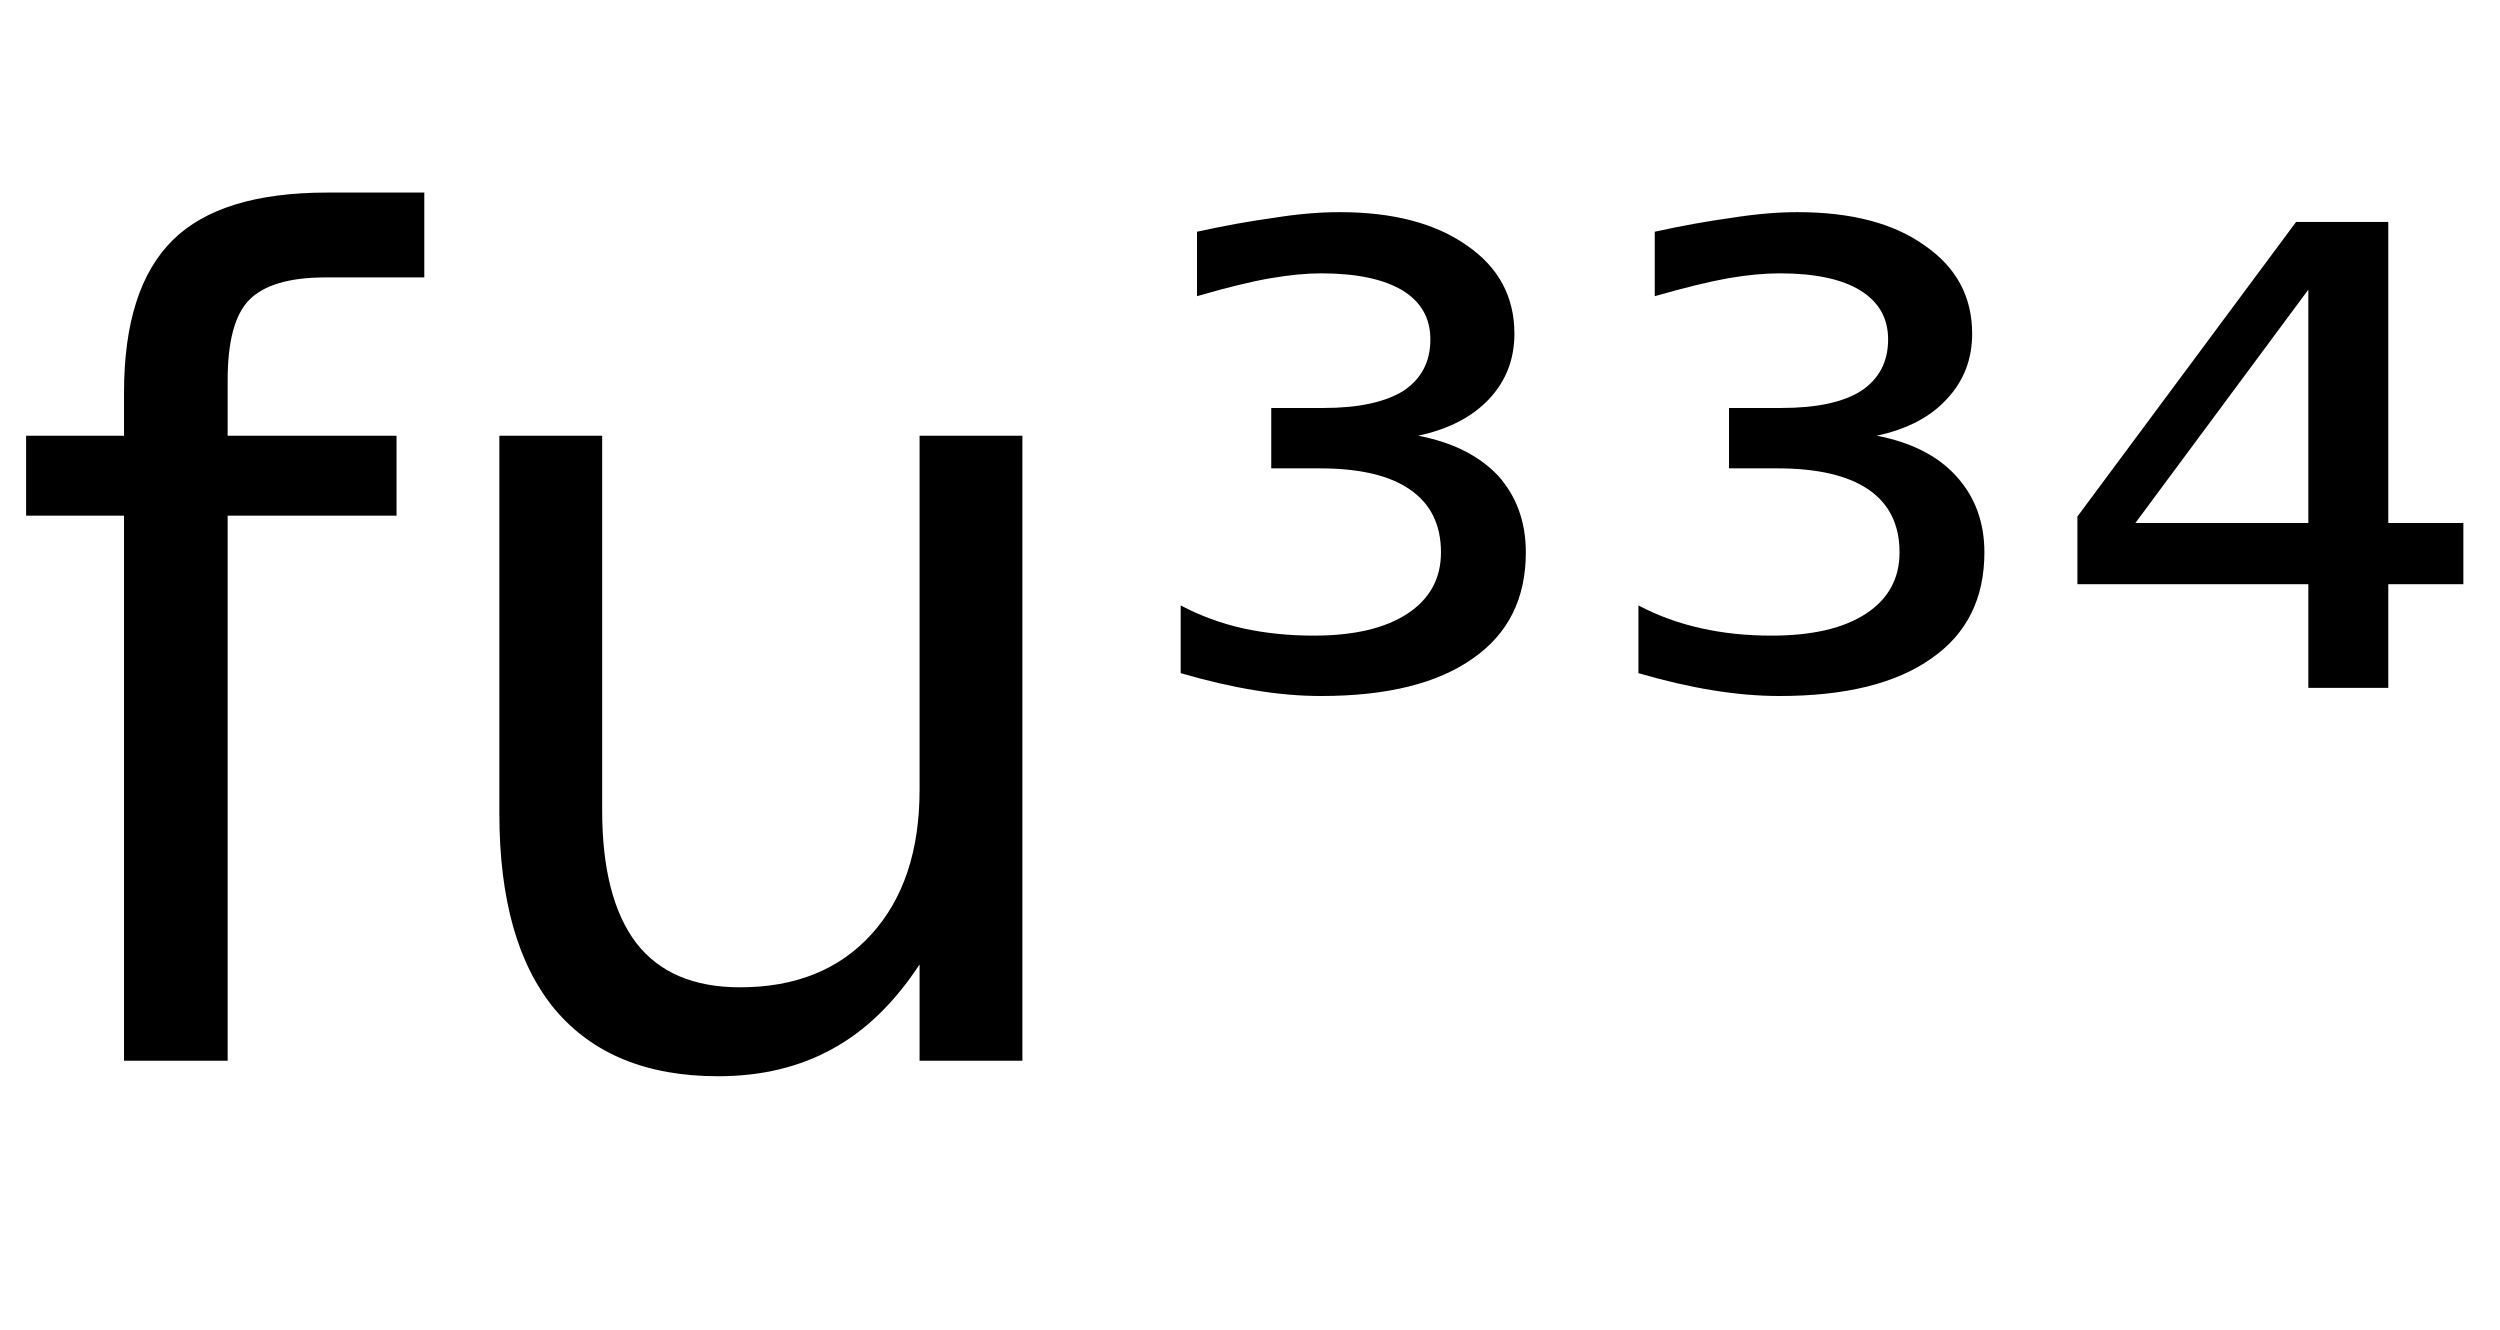 <svg height="16.297" width="30.639" xmlns="http://www.w3.org/2000/svg" ><path d="M4.01 2.36L5.20 2.36L5.20 3.40L3.99 3.40Q3.32 3.40 3.05 3.68Q2.79 3.95 2.79 4.66L2.79 4.66L2.79 5.34L4.86 5.34L4.86 6.32L2.79 6.32L2.79 13.00L1.52 13.00L1.52 6.32L0.32 6.32L0.32 5.34L1.52 5.34L1.52 4.81Q1.52 3.53 2.12 2.94Q2.71 2.36 4.01 2.36L4.01 2.36ZM6.12 9.97L6.12 9.97L6.12 5.34L7.38 5.34L7.38 9.93Q7.38 11.01 7.80 11.56Q8.22 12.10 9.07 12.10L9.07 12.10Q10.09 12.10 10.68 11.45Q11.27 10.80 11.27 9.68L11.27 9.68L11.27 5.34L12.53 5.34L12.53 13.00L11.27 13.00L11.27 11.82Q10.81 12.52 10.21 12.85Q9.60 13.19 8.80 13.19L8.80 13.19Q7.49 13.19 6.80 12.37Q6.12 11.55 6.12 9.97ZM9.28 5.15L9.28 5.15ZM17.38 5.34L17.38 5.34Q18.01 5.46 18.36 5.83Q18.70 6.21 18.70 6.77L18.70 6.77Q18.70 7.62 18.05 8.07Q17.40 8.53 16.19 8.53L16.19 8.53Q15.80 8.53 15.38 8.46Q14.95 8.39 14.47 8.25L14.47 8.25L14.47 7.42Q14.83 7.61 15.23 7.70Q15.64 7.79 16.10 7.79L16.10 7.79Q16.84 7.79 17.25 7.52Q17.66 7.25 17.66 6.77L17.66 6.77Q17.66 6.26 17.28 6.00Q16.91 5.74 16.17 5.74L16.17 5.74L15.58 5.74L15.58 5.00L16.22 5.00Q16.86 5.00 17.20 4.79Q17.53 4.57 17.53 4.16L17.53 4.16Q17.53 3.77 17.19 3.56Q16.84 3.35 16.19 3.35L16.19 3.35Q15.92 3.35 15.57 3.41Q15.22 3.47 14.67 3.63L14.67 3.63L14.67 2.84Q15.17 2.73 15.61 2.67Q16.04 2.60 16.42 2.60L16.42 2.60Q17.40 2.60 17.98 3.01Q18.56 3.41 18.56 4.09L18.56 4.09Q18.56 4.56 18.25 4.89Q17.94 5.22 17.38 5.34ZM23.00 5.34L23.00 5.34Q23.63 5.46 23.97 5.83Q24.32 6.21 24.32 6.77L24.32 6.77Q24.32 7.62 23.67 8.07Q23.02 8.53 21.81 8.53L21.81 8.53Q21.42 8.53 20.99 8.46Q20.56 8.39 20.08 8.25L20.08 8.25L20.08 7.42Q20.44 7.61 20.85 7.70Q21.25 7.79 21.71 7.79L21.71 7.79Q22.46 7.79 22.87 7.52Q23.28 7.25 23.28 6.77L23.28 6.77Q23.28 6.26 22.90 6.00Q22.52 5.74 21.78 5.74L21.78 5.74L21.19 5.74L21.19 5.00L21.83 5.00Q22.48 5.00 22.81 4.79Q23.14 4.57 23.14 4.16L23.14 4.16Q23.14 3.77 22.80 3.56Q22.46 3.35 21.81 3.35L21.81 3.35Q21.53 3.35 21.18 3.41Q20.84 3.47 20.28 3.63L20.28 3.63L20.28 2.84Q20.78 2.73 21.22 2.67Q21.66 2.60 22.03 2.60L22.03 2.60Q23.02 2.60 23.59 3.01Q24.17 3.41 24.17 4.09L24.17 4.09Q24.17 4.56 23.86 4.89Q23.56 5.22 23.00 5.34ZM28.29 6.41L28.29 3.55L26.17 6.41L28.29 6.41ZM25.46 6.33L28.14 2.72L29.27 2.72L29.27 6.41L30.19 6.41L30.19 7.16L29.27 7.16L29.27 8.43L28.29 8.43L28.29 7.16L25.46 7.16L25.46 6.33Z"></path></svg>